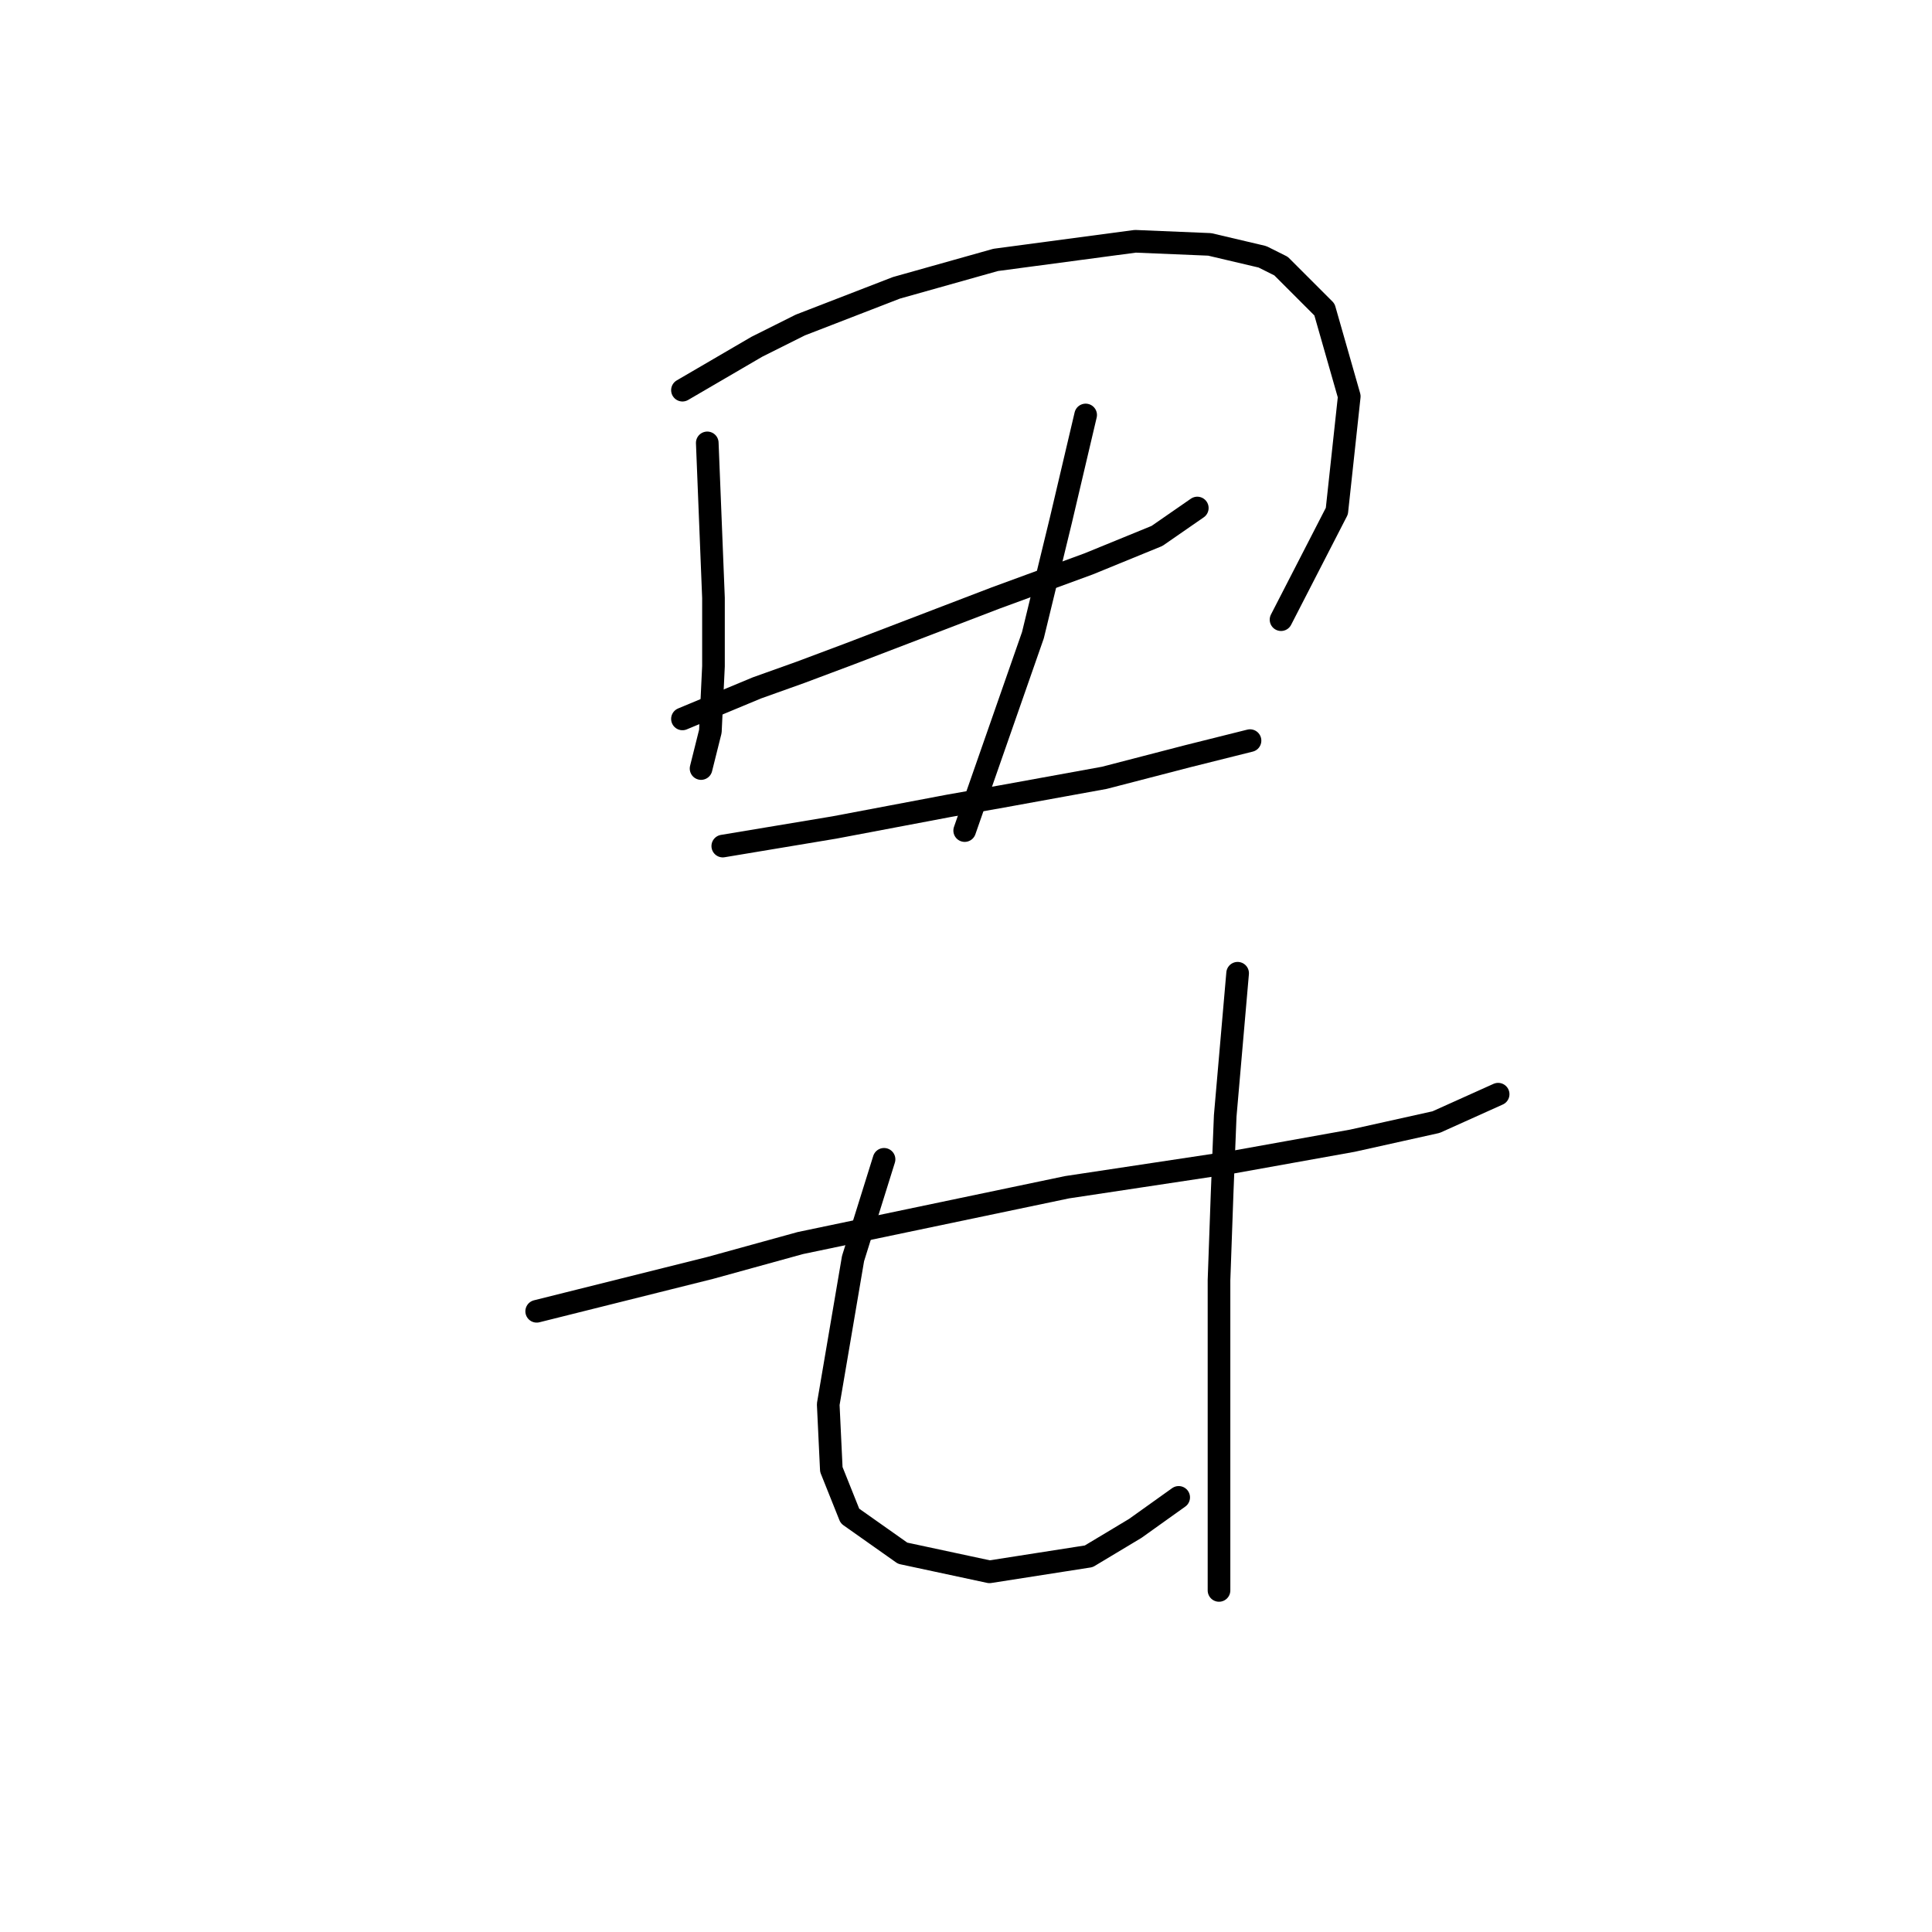 <?xml version="1.0" standalone="no"?>
    <svg width="256" height="256" xmlns="http://www.w3.org/2000/svg" version="1.1">
    <polyline stroke="black" stroke-width="3" stroke-linecap="round" fill="transparent" stroke-linejoin="round" points="93.717 58.685 94.128 68.959 94.539 79.233 94.539 88.274 94.128 96.904 92.895 101.835 92.895 101.835 " />
        <polyline stroke="black" stroke-width="3" stroke-linecap="round" fill="transparent" stroke-linejoin="round" points="90.429 51.699 95.361 48.822 100.292 45.945 106.045 43.068 118.785 38.137 131.936 34.438 150.429 31.972 160.292 32.383 167.278 34.027 169.744 35.26 175.497 41.014 178.785 52.52 177.141 67.726 169.744 82.109 169.744 82.109 " />
        <polyline stroke="black" stroke-width="3" stroke-linecap="round" fill="transparent" stroke-linejoin="round" points="90.429 95.26 95.361 93.205 100.292 91.151 106.045 89.096 112.621 86.63 131.936 79.233 144.265 74.712 153.306 71.014 158.648 67.315 158.648 67.315 " />
        <polyline stroke="black" stroke-width="3" stroke-linecap="round" fill="transparent" stroke-linejoin="round" points="143.854 54.986 142.21 61.972 140.566 68.959 136.867 84.164 127.826 110.055 127.826 110.055 " />
        <polyline stroke="black" stroke-width="3" stroke-linecap="round" fill="transparent" stroke-linejoin="round" points="95.772 112.109 103.169 110.877 110.566 109.644 125.771 106.767 132.758 105.534 146.319 103.068 157.415 100.192 165.634 98.137 165.634 98.137 " />
        <polyline stroke="black" stroke-width="3" stroke-linecap="round" fill="transparent" stroke-linejoin="round" points="71.114 173.753 82.621 170.876 94.128 168 106.045 164.712 141.388 157.315 163.169 154.027 179.196 151.15 190.292 148.685 198.511 144.986 198.511 144.986 " />
        <polyline stroke="black" stroke-width="3" stroke-linecap="round" fill="transparent" stroke-linejoin="round" points="117.141 153.616 115.087 160.192 113.032 166.767 109.744 186.082 110.155 194.712 112.621 200.876 119.607 205.808 131.114 208.274 144.265 206.219 150.429 202.52 156.182 198.411 156.182 198.411 " />
        <polyline stroke="black" stroke-width="3" stroke-linecap="round" fill="transparent" stroke-linejoin="round" points="163.991 128.959 163.169 138.411 162.347 147.863 161.936 158.137 161.525 169.644 161.525 183.616 161.525 210.739 161.525 210.739 " />
        </svg>